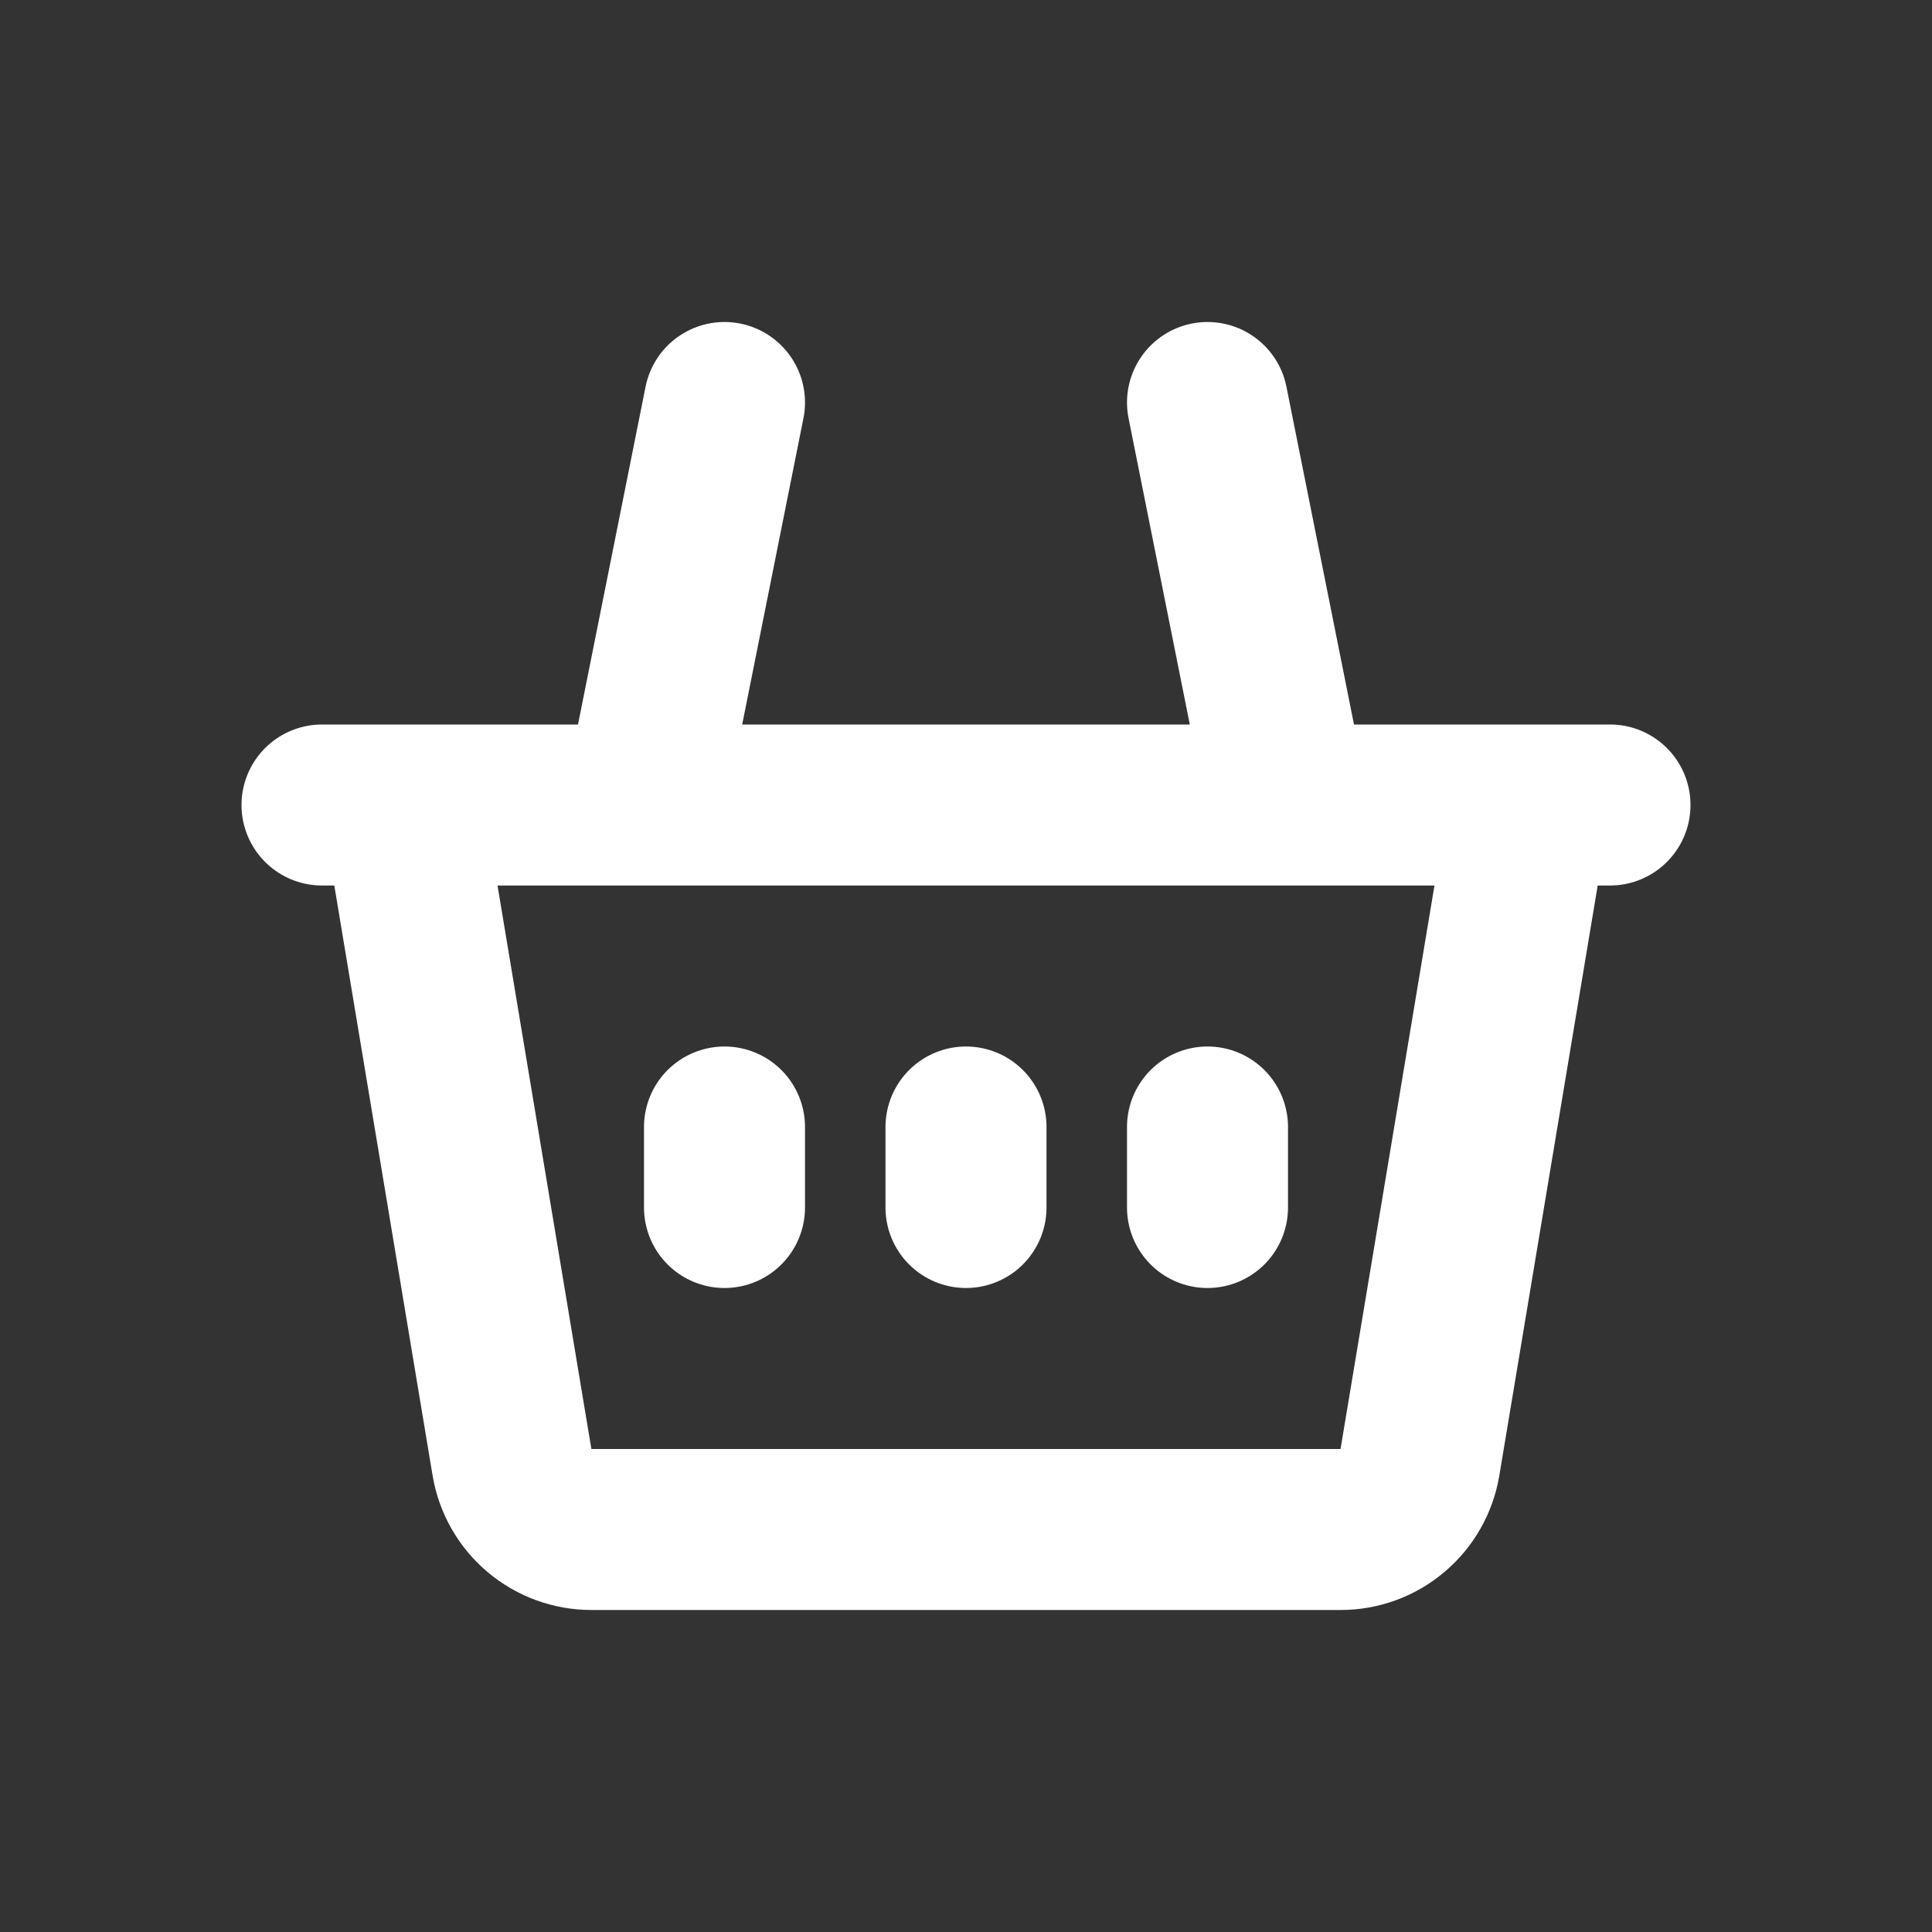 <svg width="24" height="24" viewBox="0 0 24 24" fill="none" xmlns="http://www.w3.org/2000/svg">
<rect x="0" y="0" width="24" height="24" fill="#333333" stroke="none"/>
<path d="M5 10L6.36 18.164C6.399 18.398 6.519 18.61 6.7 18.763C6.881 18.916 7.11 19 7.347 19H16.653C16.89 19 17.119 18.916 17.299 18.763C17.48 18.61 17.6 18.398 17.639 18.164L19 10M5 10H8M5 10H4M19 10H16M19 10H20M8 10L9 5M8 10H16M16 10L15 5M9 14V15M15 14V15M12 14V15" stroke="white" stroke-width="2" stroke-linecap="round" stroke-linejoin="round"/>
</svg>
